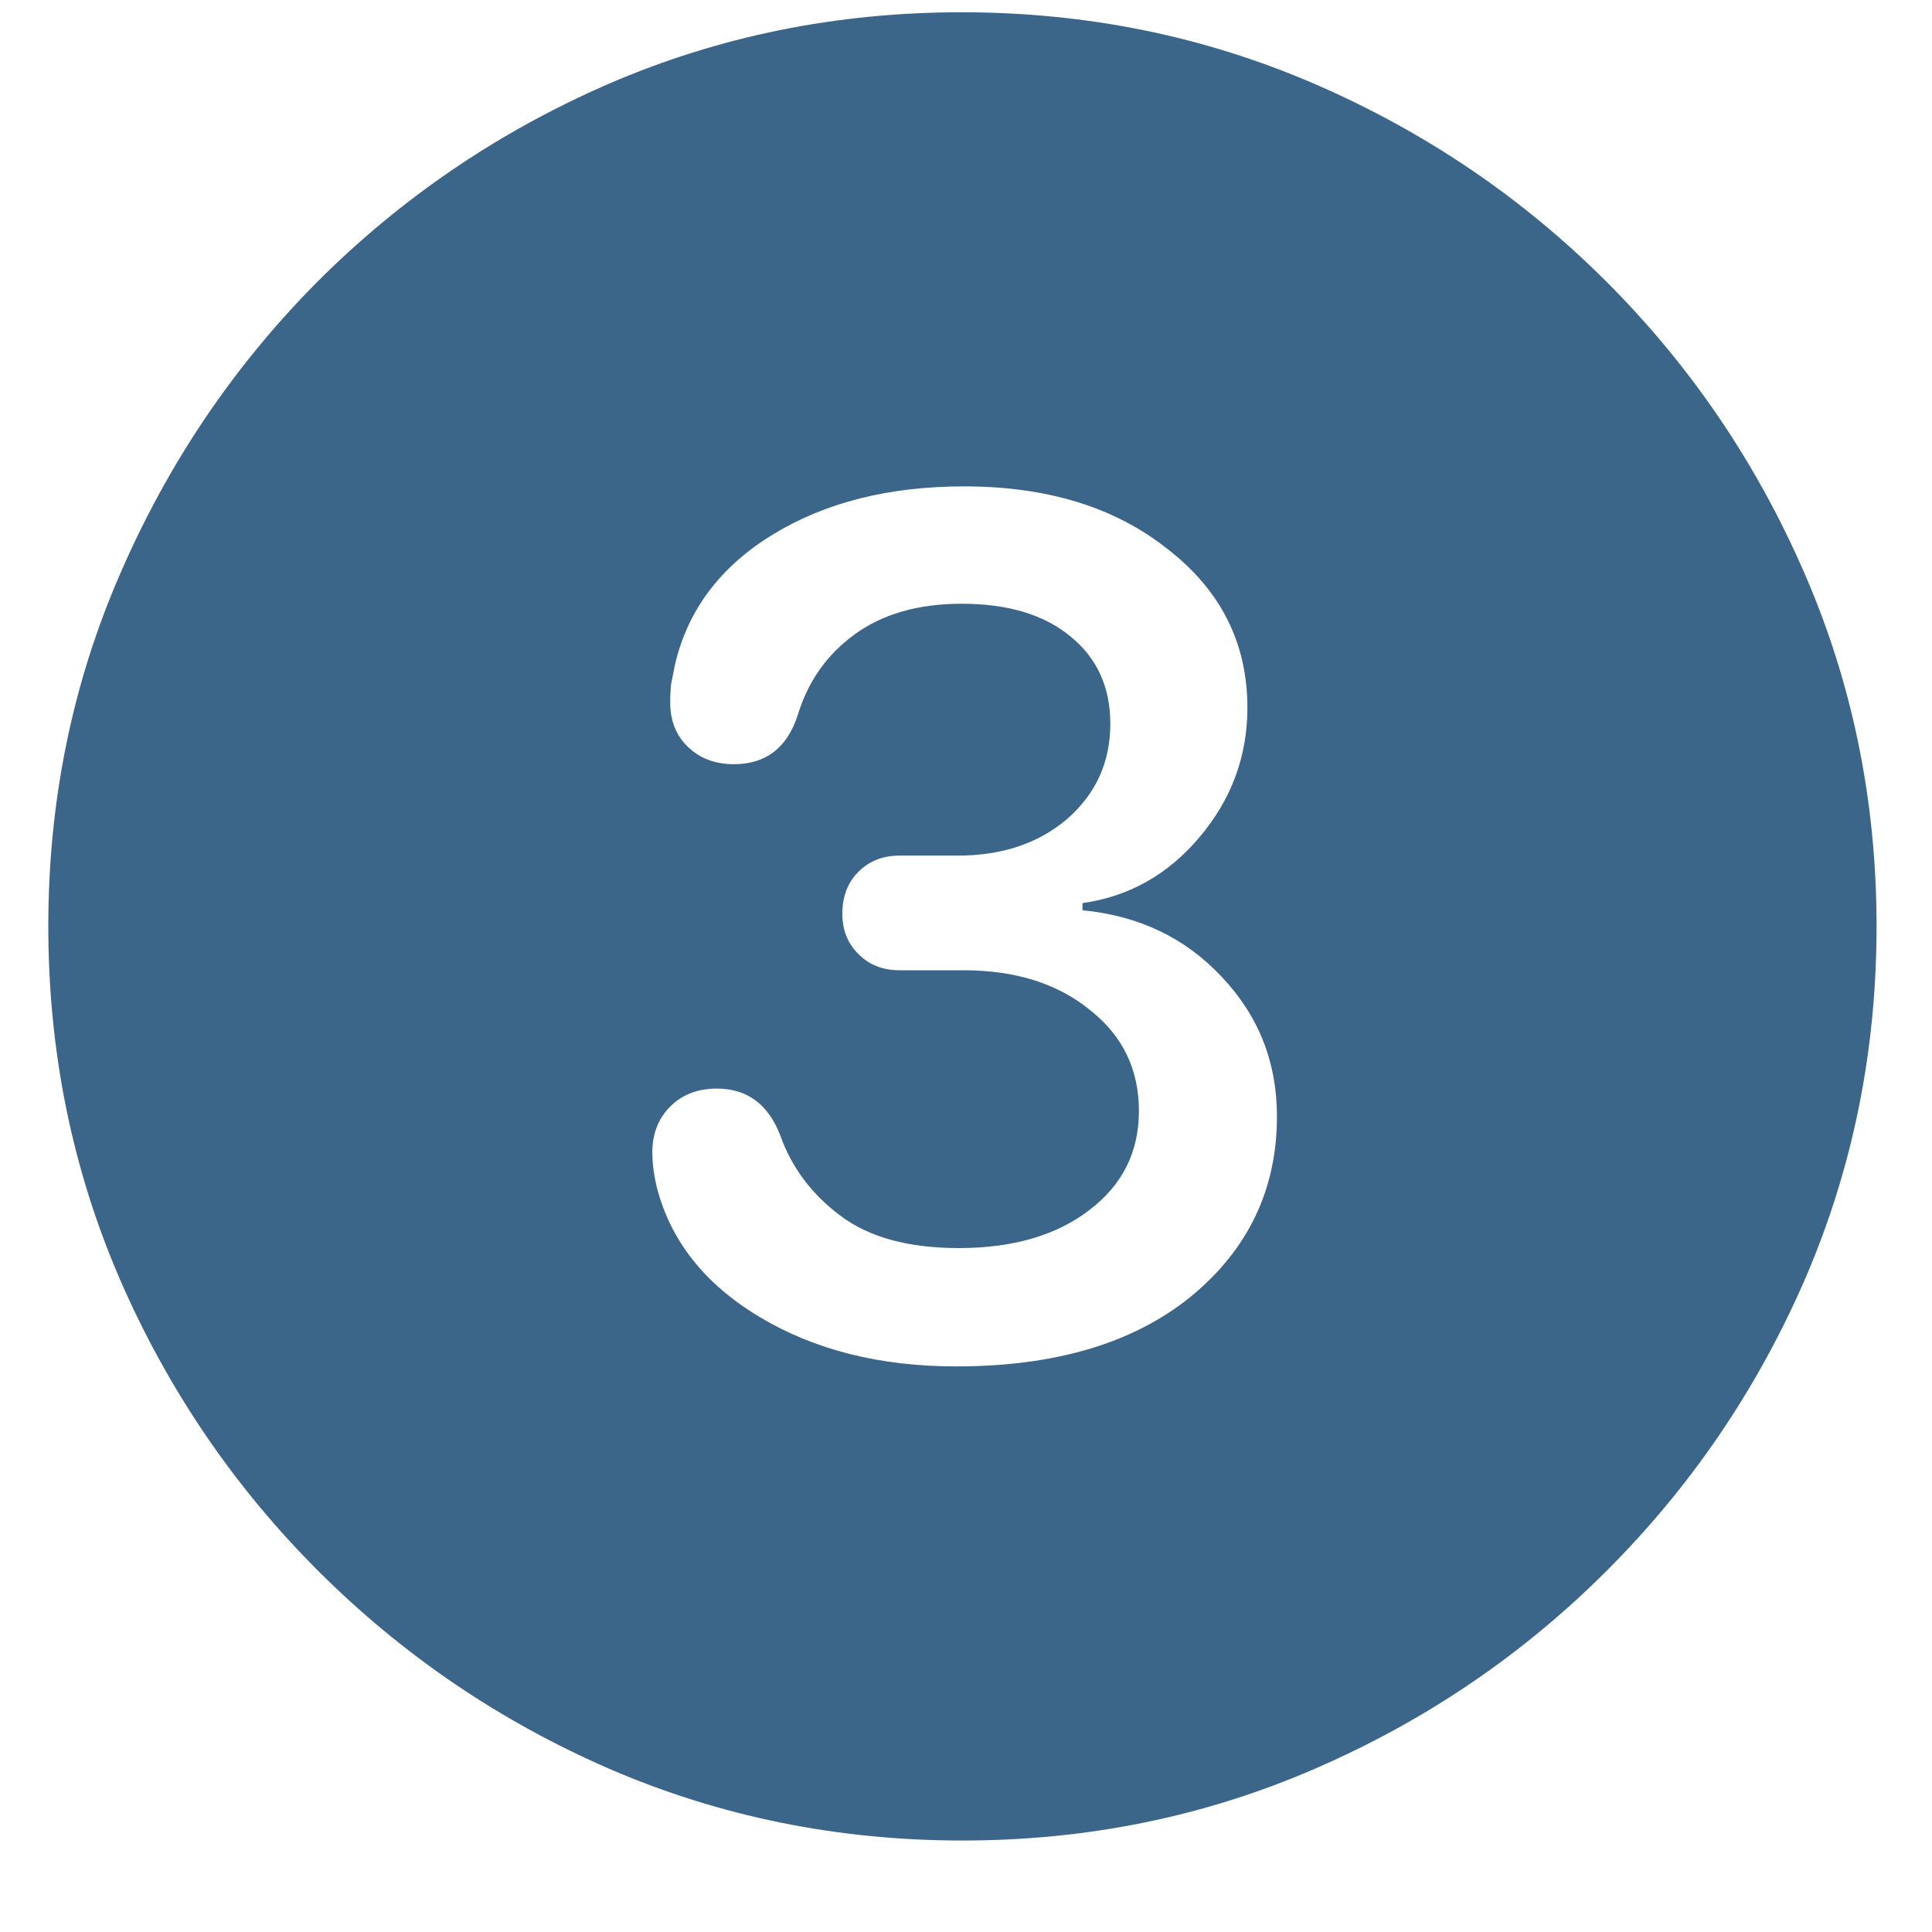 <svg width="20" height="20" viewBox="0 0 20 20" fill="none" xmlns="http://www.w3.org/2000/svg">
<path d="M9.963 19.053C8.67 19.053 7.452 18.805 6.308 18.311C5.17 17.816 4.165 17.132 3.292 16.26C2.42 15.388 1.737 14.383 1.242 13.245C0.747 12.101 0.5 10.883 0.5 9.59C0.5 8.297 0.747 7.082 1.242 5.944C1.737 4.8 2.417 3.792 3.283 2.919C4.155 2.047 5.16 1.364 6.298 0.869C7.443 0.374 8.661 0.127 9.954 0.127C11.246 0.127 12.465 0.374 13.609 0.869C14.753 1.364 15.761 2.047 16.633 2.919C17.505 3.792 18.189 4.8 18.684 5.944C19.178 7.082 19.426 8.297 19.426 9.59C19.426 10.883 19.178 12.101 18.684 13.245C18.189 14.383 17.505 15.388 16.633 16.26C15.761 17.132 14.753 17.816 13.609 18.311C12.471 18.805 11.255 19.053 9.963 19.053ZM9.898 14.145C10.925 14.145 11.735 13.904 12.329 13.421C12.922 12.933 13.219 12.311 13.219 11.557C13.219 10.994 13.027 10.511 12.644 10.109C12.267 9.707 11.787 9.479 11.206 9.423V9.349C11.688 9.281 12.094 9.052 12.421 8.662C12.749 8.272 12.913 7.827 12.913 7.326C12.913 6.658 12.638 6.111 12.087 5.684C11.543 5.251 10.841 5.035 9.981 5.035C9.202 5.035 8.54 5.202 7.996 5.536C7.452 5.87 7.115 6.321 6.985 6.89C6.972 6.958 6.96 7.02 6.948 7.076C6.942 7.131 6.938 7.196 6.938 7.271C6.938 7.462 7 7.617 7.124 7.734C7.248 7.852 7.405 7.911 7.597 7.911C7.925 7.911 8.145 7.744 8.256 7.41C8.361 7.057 8.559 6.776 8.85 6.565C9.14 6.355 9.508 6.25 9.954 6.25C10.43 6.25 10.804 6.361 11.076 6.584C11.354 6.807 11.494 7.11 11.494 7.493C11.494 7.889 11.345 8.217 11.048 8.477C10.752 8.73 10.374 8.857 9.916 8.857H9.313C9.14 8.857 8.998 8.913 8.887 9.024C8.775 9.135 8.72 9.281 8.72 9.46C8.72 9.627 8.775 9.766 8.887 9.877C8.998 9.989 9.14 10.044 9.313 10.044H9.972C10.51 10.044 10.946 10.181 11.28 10.453C11.62 10.719 11.79 11.068 11.79 11.501C11.79 11.928 11.617 12.271 11.271 12.531C10.931 12.79 10.482 12.92 9.926 12.92C9.406 12.92 8.998 12.809 8.701 12.586C8.404 12.364 8.197 12.088 8.08 11.761C7.956 11.433 7.736 11.269 7.421 11.269C7.223 11.269 7.062 11.331 6.938 11.455C6.815 11.578 6.753 11.736 6.753 11.928C6.753 12.039 6.768 12.16 6.799 12.29C6.942 12.846 7.297 13.295 7.866 13.635C8.435 13.975 9.112 14.145 9.898 14.145Z" fill="#3C6689"/>
</svg>
